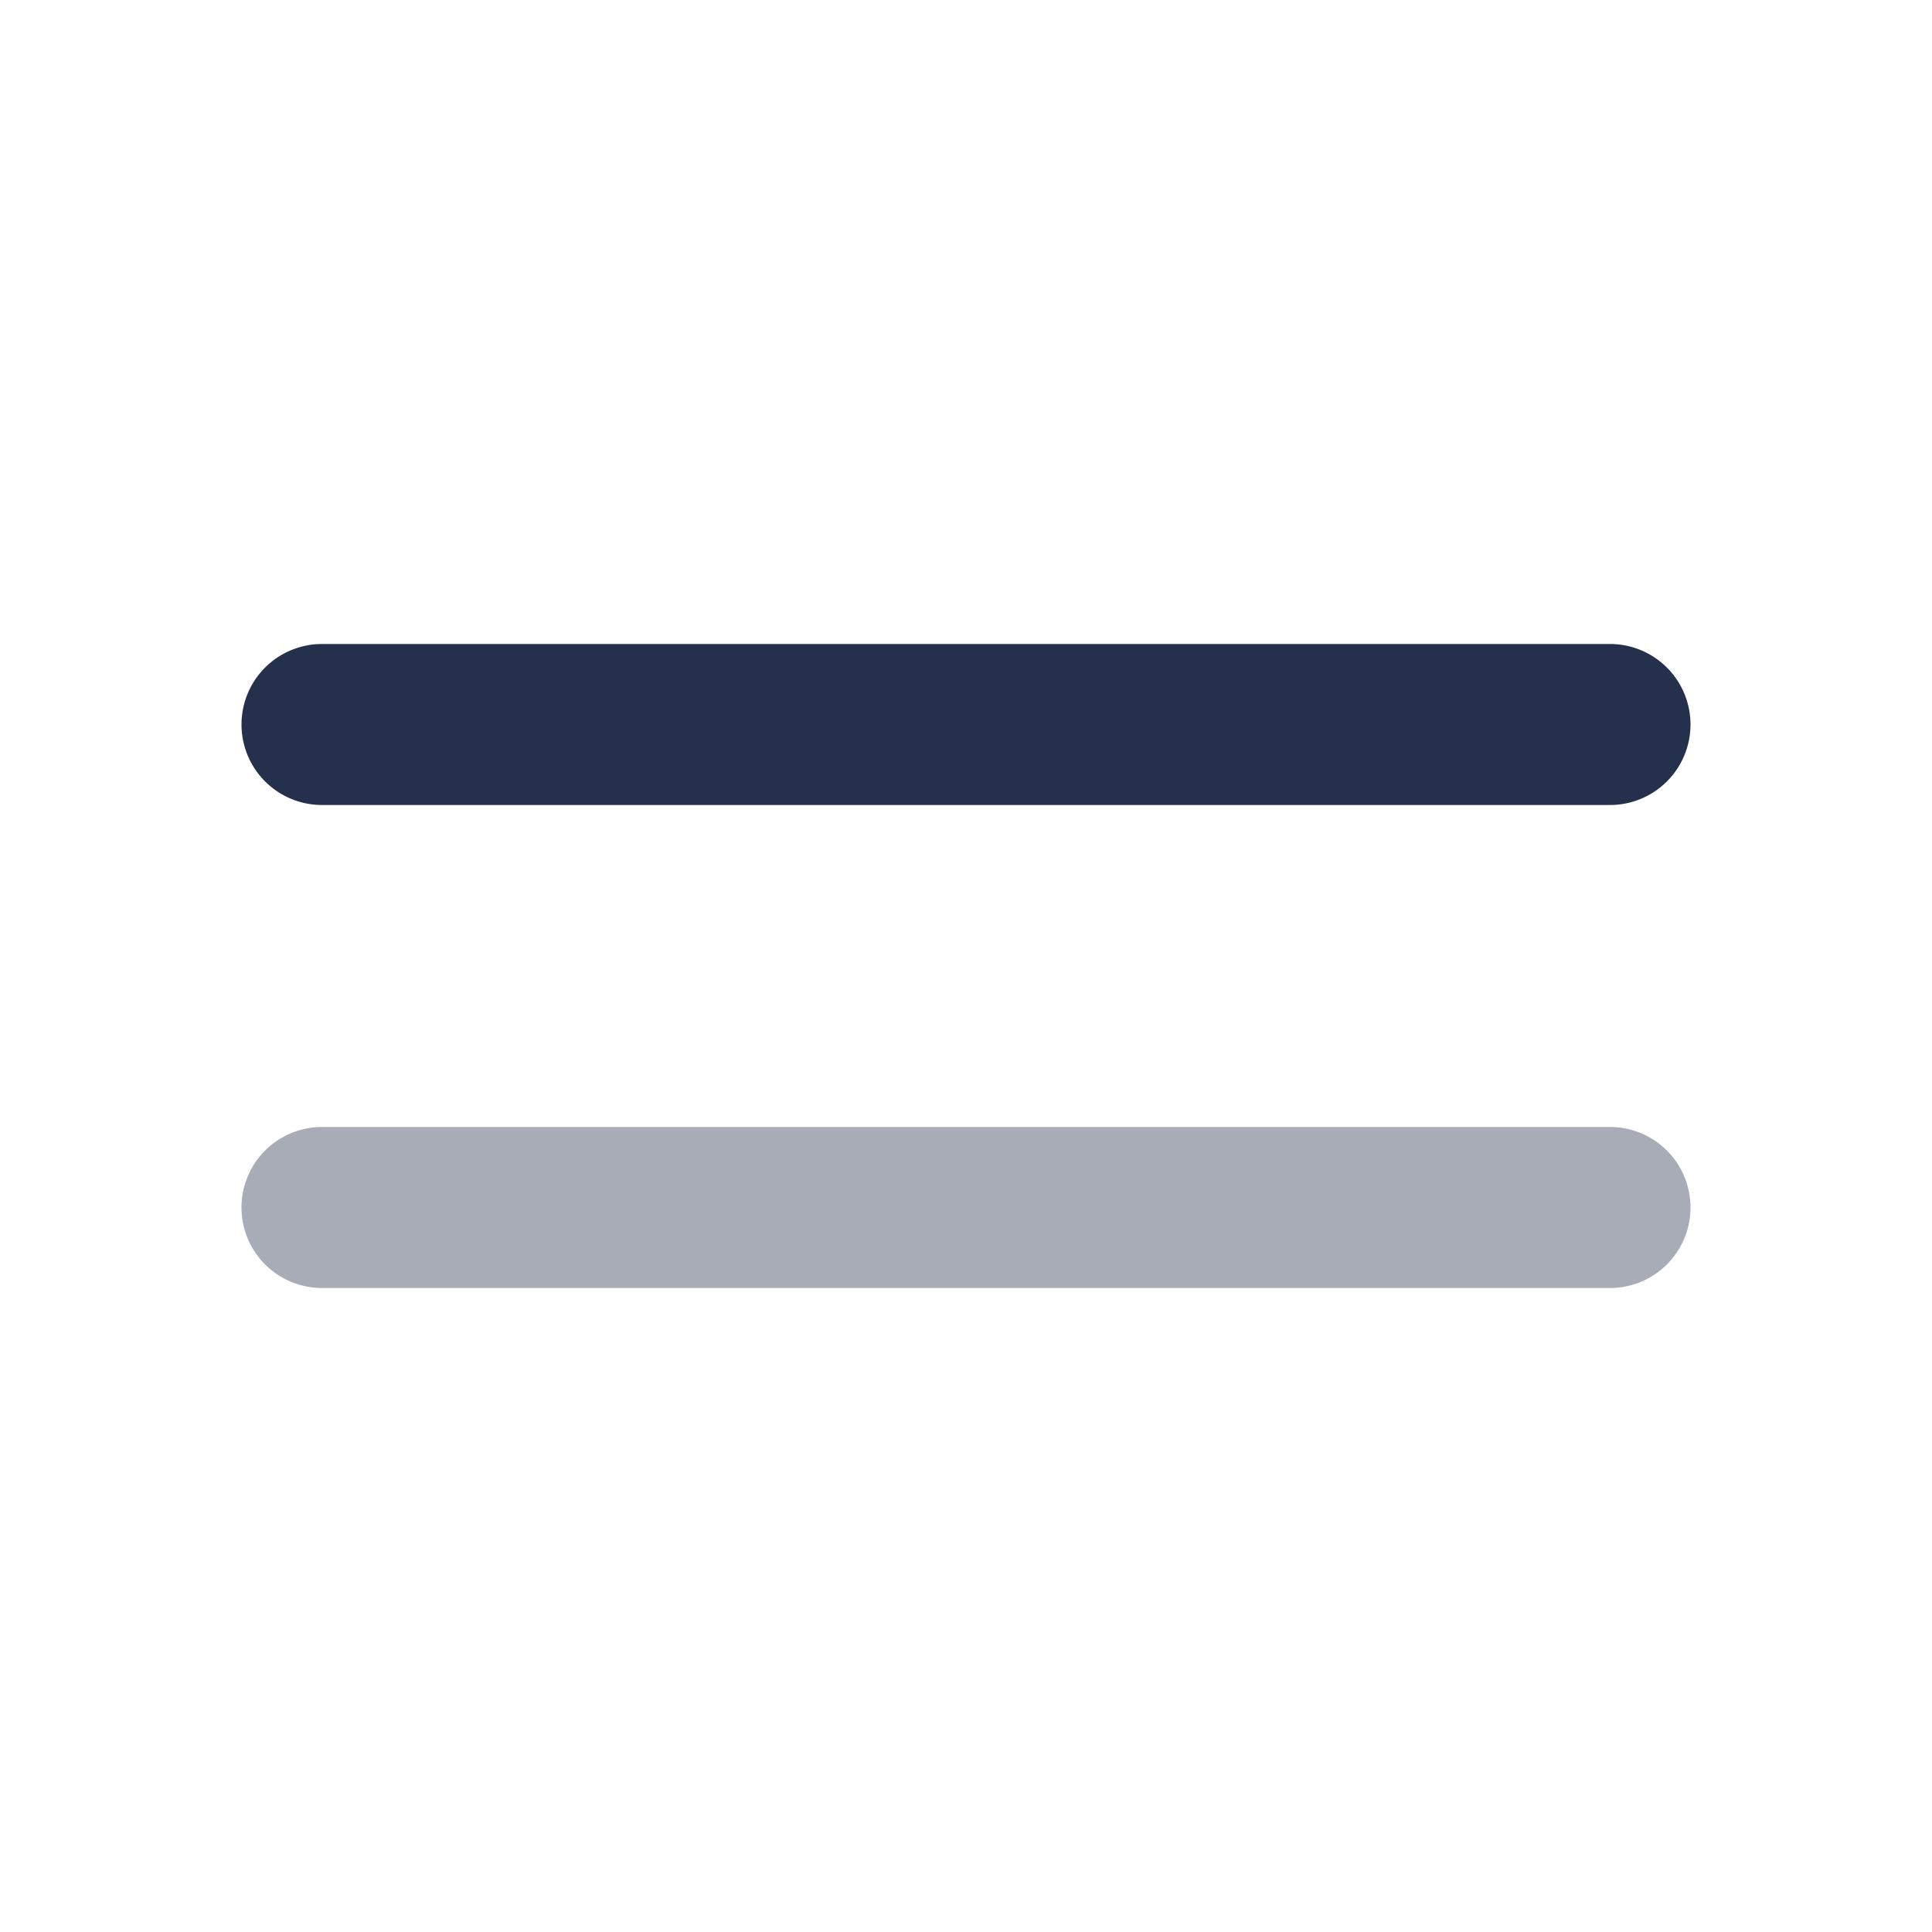 <svg id="Layer" xmlns="http://www.w3.org/2000/svg" viewBox="0 0 24 24">
    <defs>
        <style>.cls-1,.cls-2{fill:#25314c;}.cls-2{opacity:0.4;}</style>
    </defs>
    <g id="drag-lines-horizontal">
        <path class="cls-1" d="M20,10H4A1,1,0,0,1,4,8H20a1,1,0,0,1,0,2Z"/>
        <path class="cls-2" d="M20,16H4a1,1,0,0,1,0-2H20a1,1,0,0,1,0,2Z"/>
    </g>
</svg>